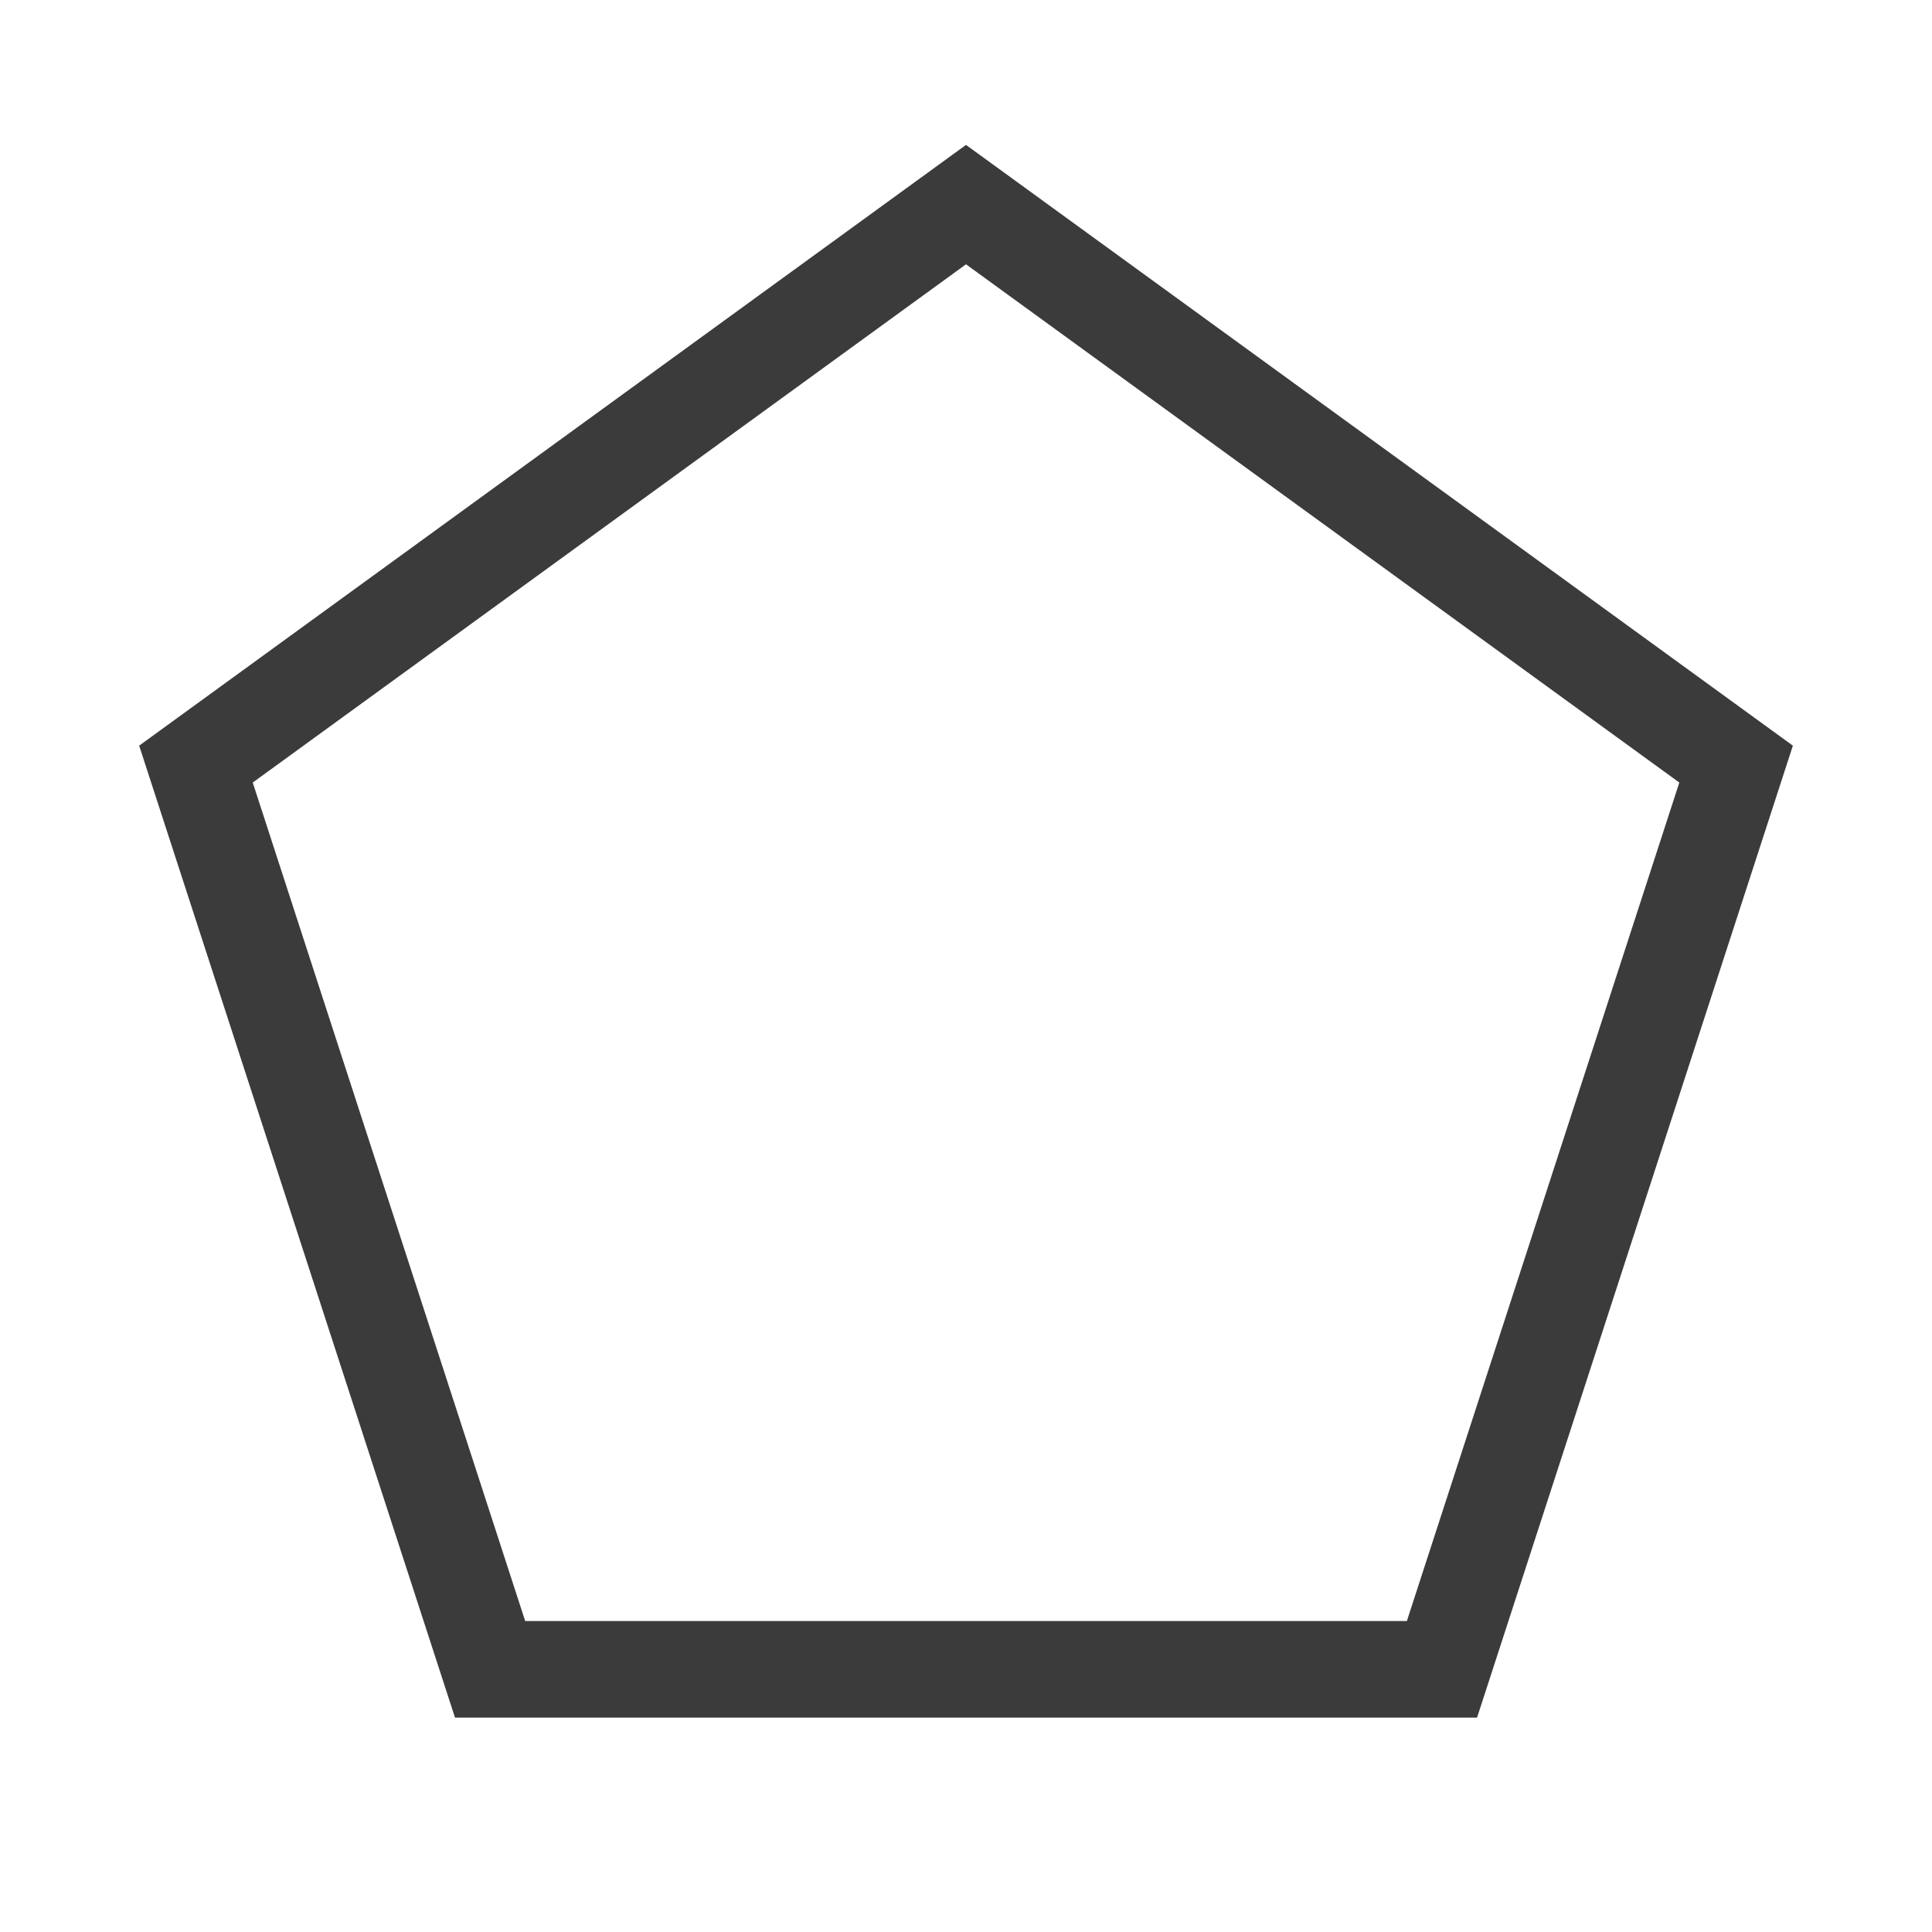 <svg width="40" height="40" xmlns="http://www.w3.org/2000/svg"><path d="M20 4.236L4.057 15.82l6.09 18.742h19.707l6.09-18.742L20 4.236z" stroke="#3B3B3B" stroke-width="2" fill="none" fill-rule="evenodd"/></svg>